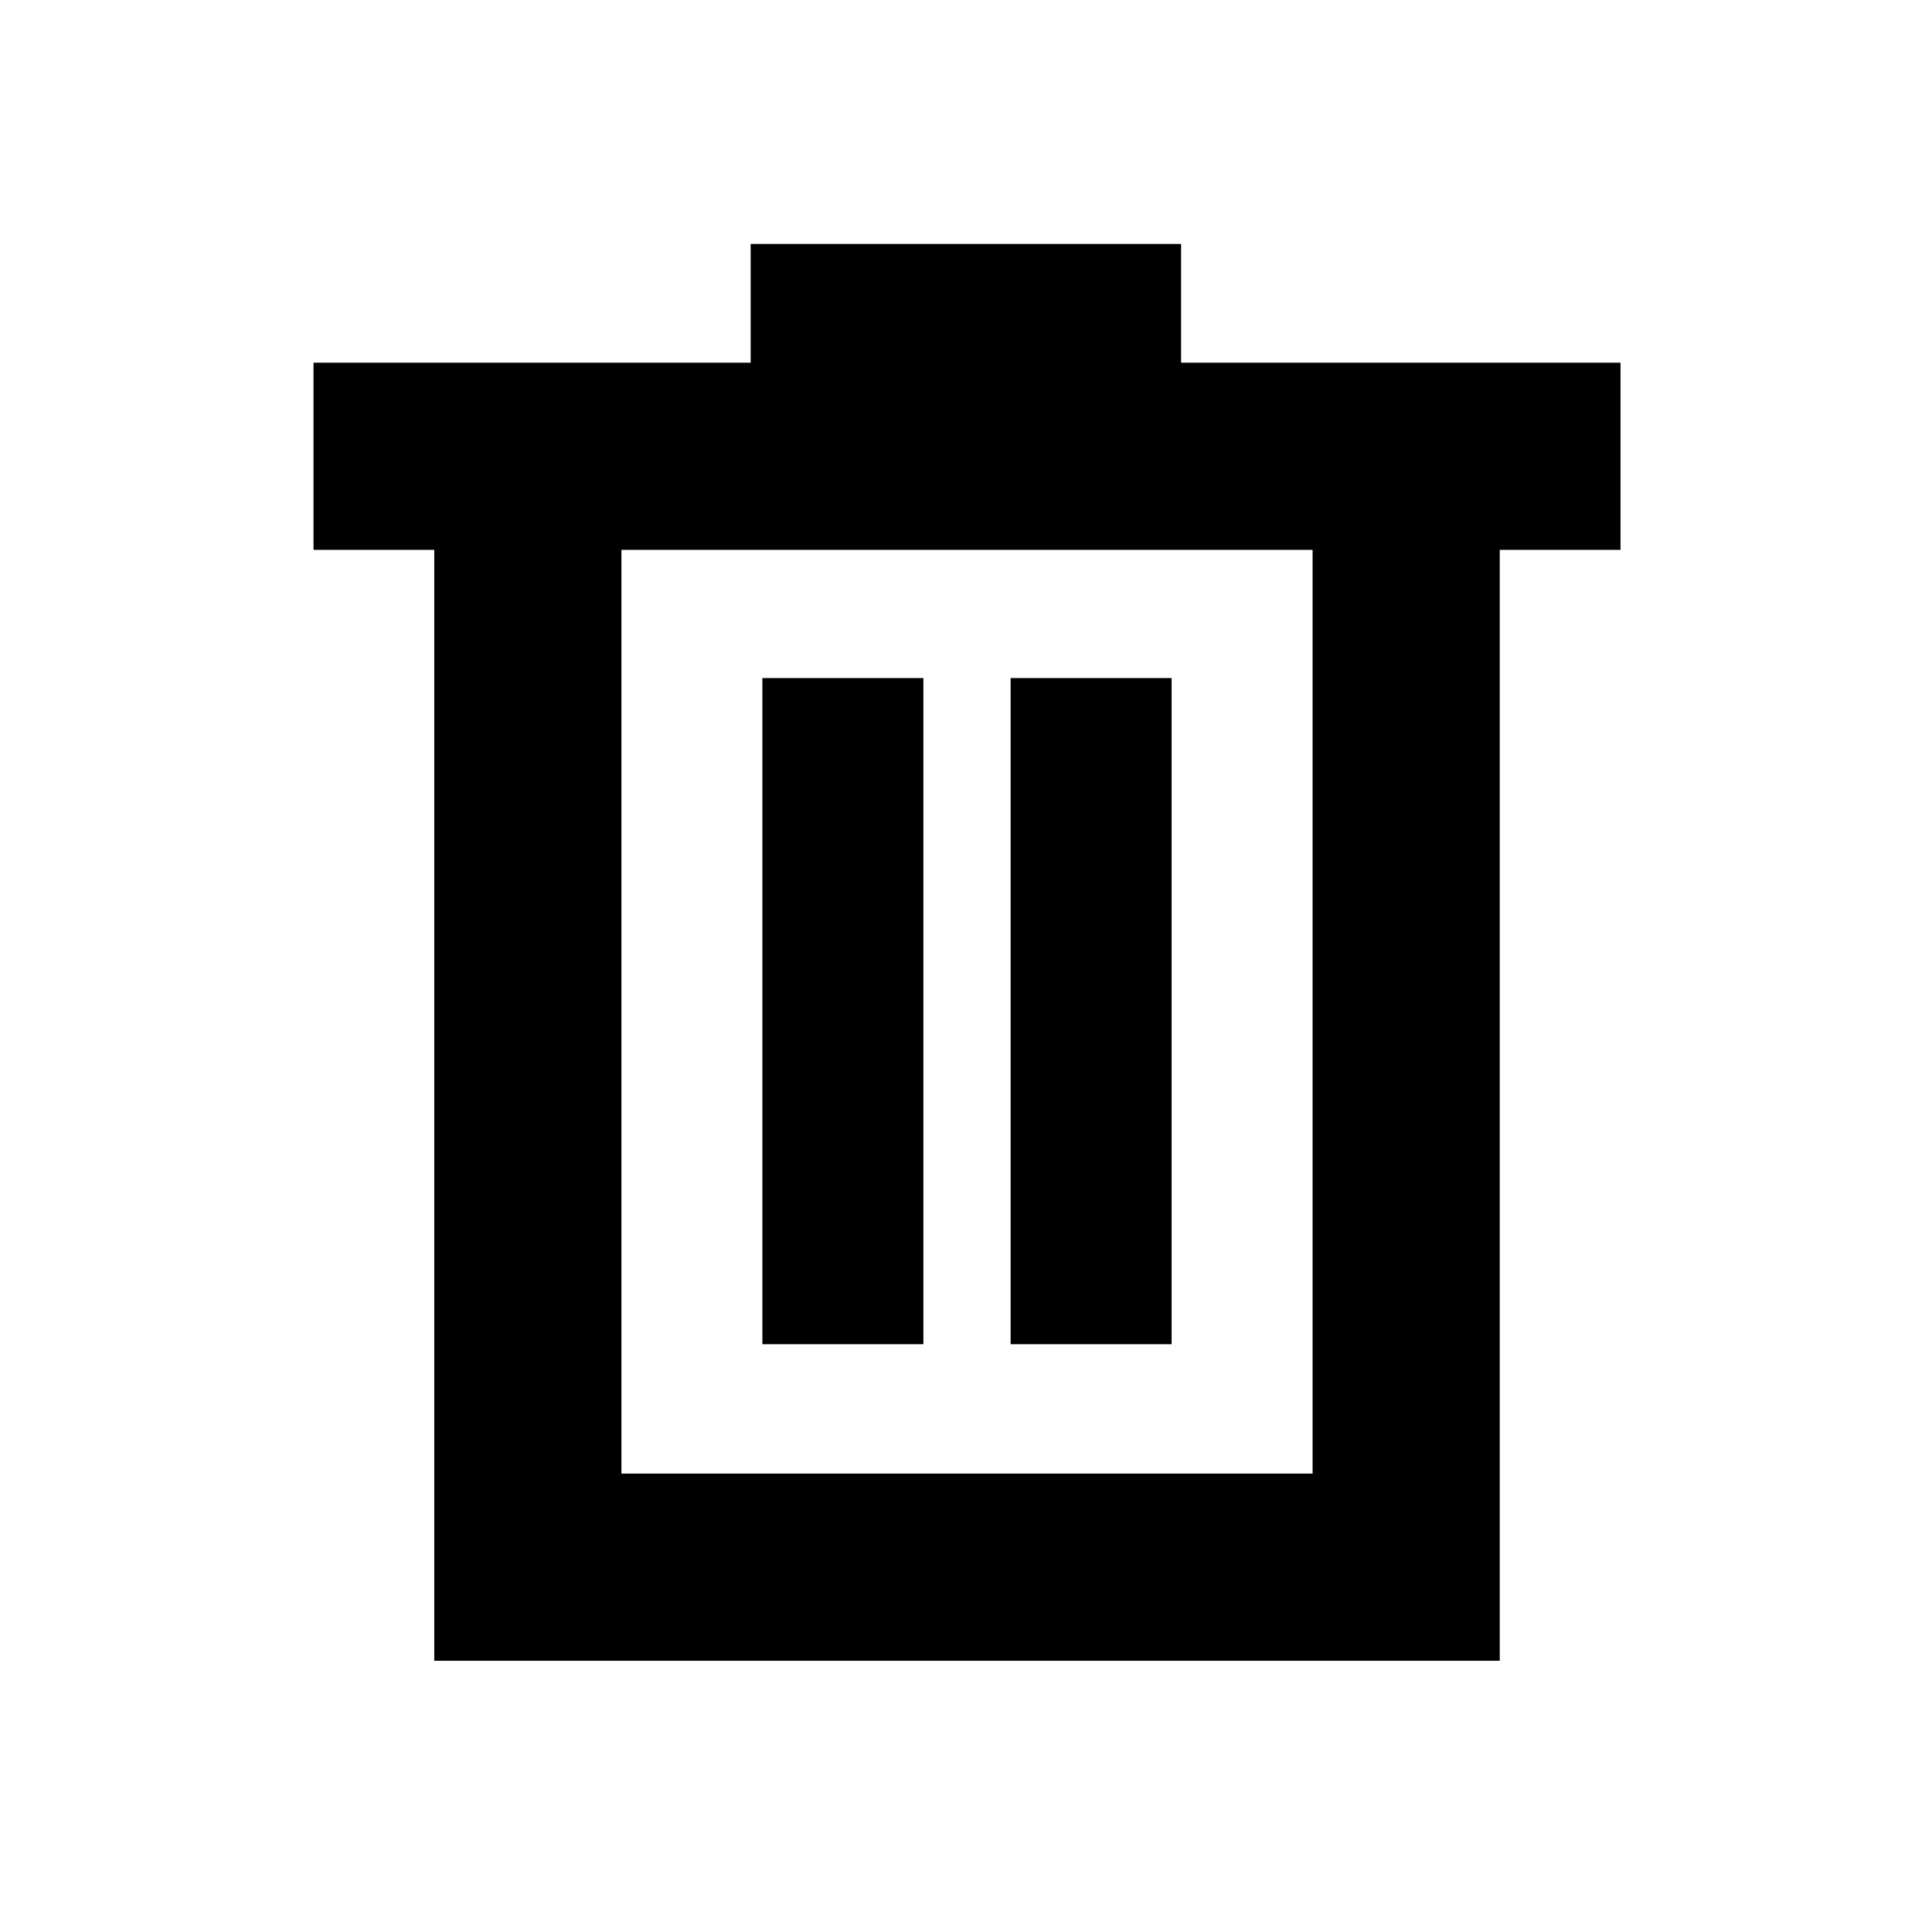 <svg xmlns="http://www.w3.org/2000/svg" height="20" viewBox="0 -960 960 960" width="20"><path d="M215.78-134.78v-552h-60v-93H373v-59h213.87v59h218.35v93h-60v552H215.78Zm93-93h343.44v-459H308.78v459Zm70.05-64.29h80v-331h-80v331Zm123.34 0h80v-331h-80v331ZM308.78-686.78v459-459Z"/></svg>